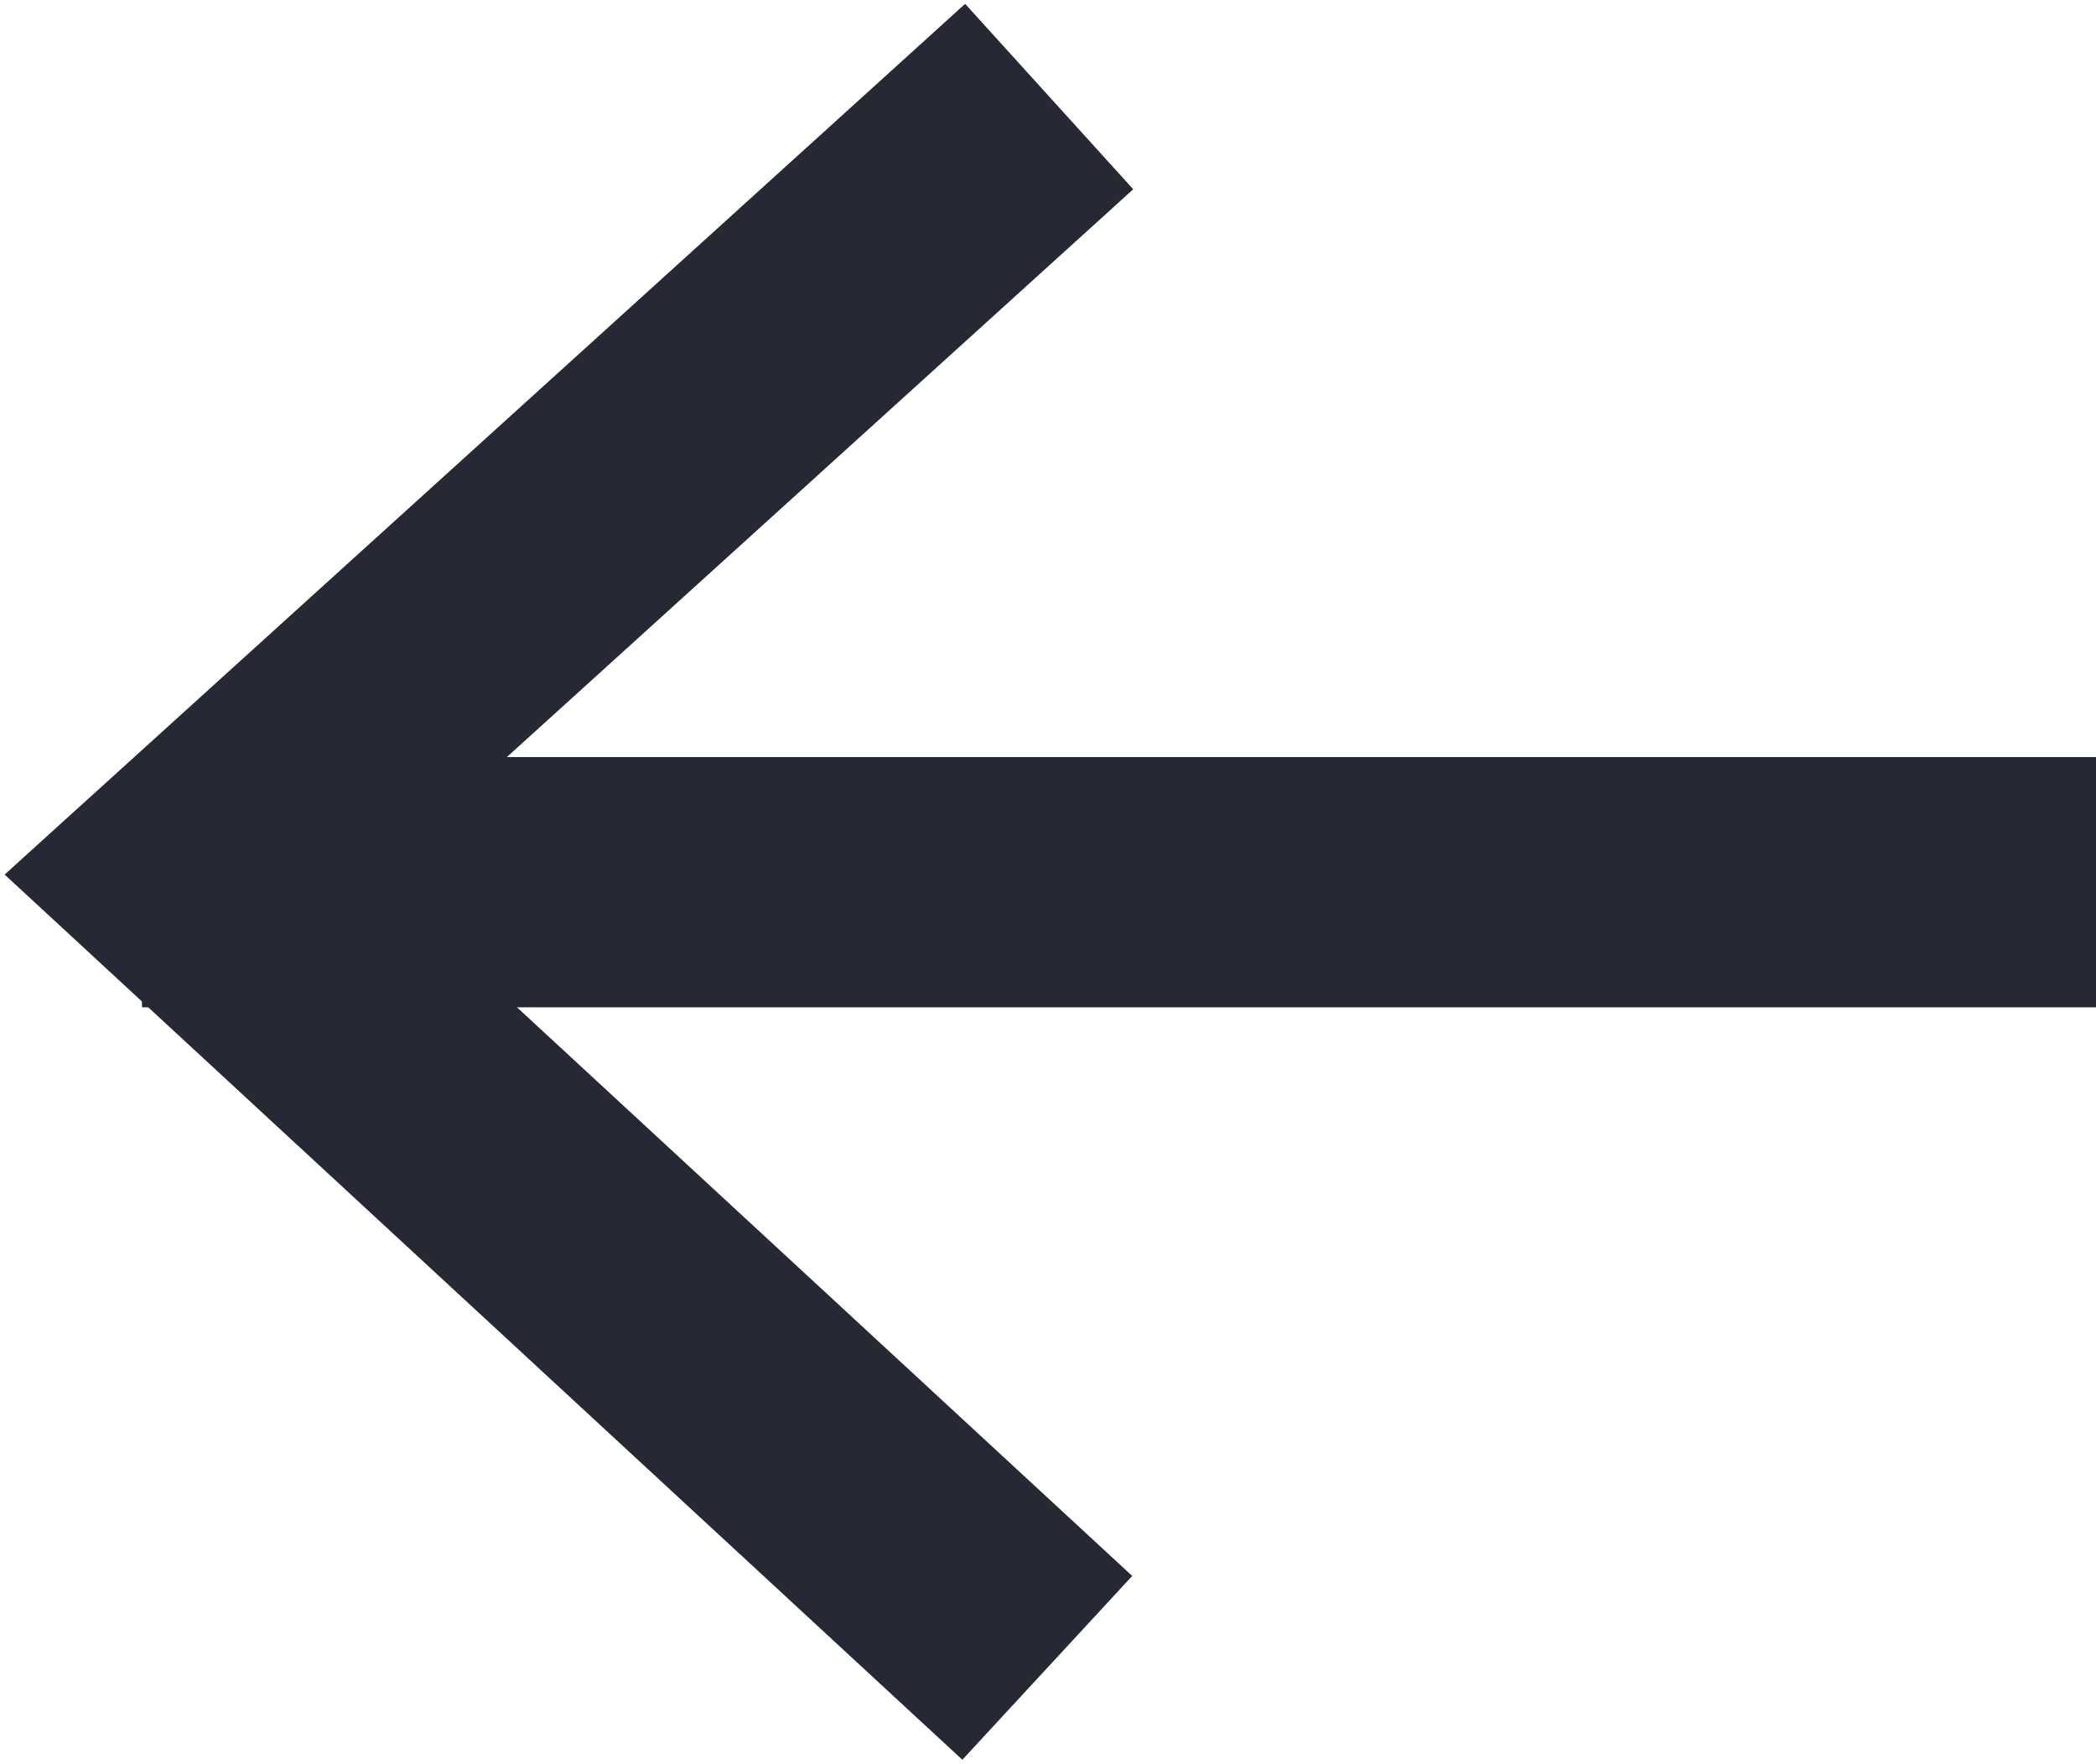 <?xml version="1.0" encoding="UTF-8" standalone="no"?>
<svg width="335px" height="282px" viewBox="0 0 335 282" version="1.1" xmlns="http://www.w3.org/2000/svg" xmlns:xlink="http://www.w3.org/1999/xlink" xmlns:sketch="http://www.bohemiancoding.com/sketch/ns">
    <title>ARROWL</title>
    <description>Created with Sketch (http://www.bohemiancoding.com/sketch)</description>
    <defs></defs>
    <g id="Page 3" stroke="none" stroke-width="1" fill="none" fill-rule="evenodd">
        <g id="Group" fill="#262933">
            <path d="M16.93,125.105 L0.742,139.78 L16.787,154.61 L153.811,281.256 L180.961,251.881 L43.937,125.236 L43.795,154.741 L181.122,30.249 L154.256,0.614 L16.93,125.105 Z M16.93,125.105" id="Path 2"></path>
            <path d="M315,161 L335,161 L335,121 L315,121 L42.689,121 L22.689,121 L22.689,161 L42.689,161 L315,161 Z M315,161" id="Path 2"></path>
        </g>
    </g>
</svg>